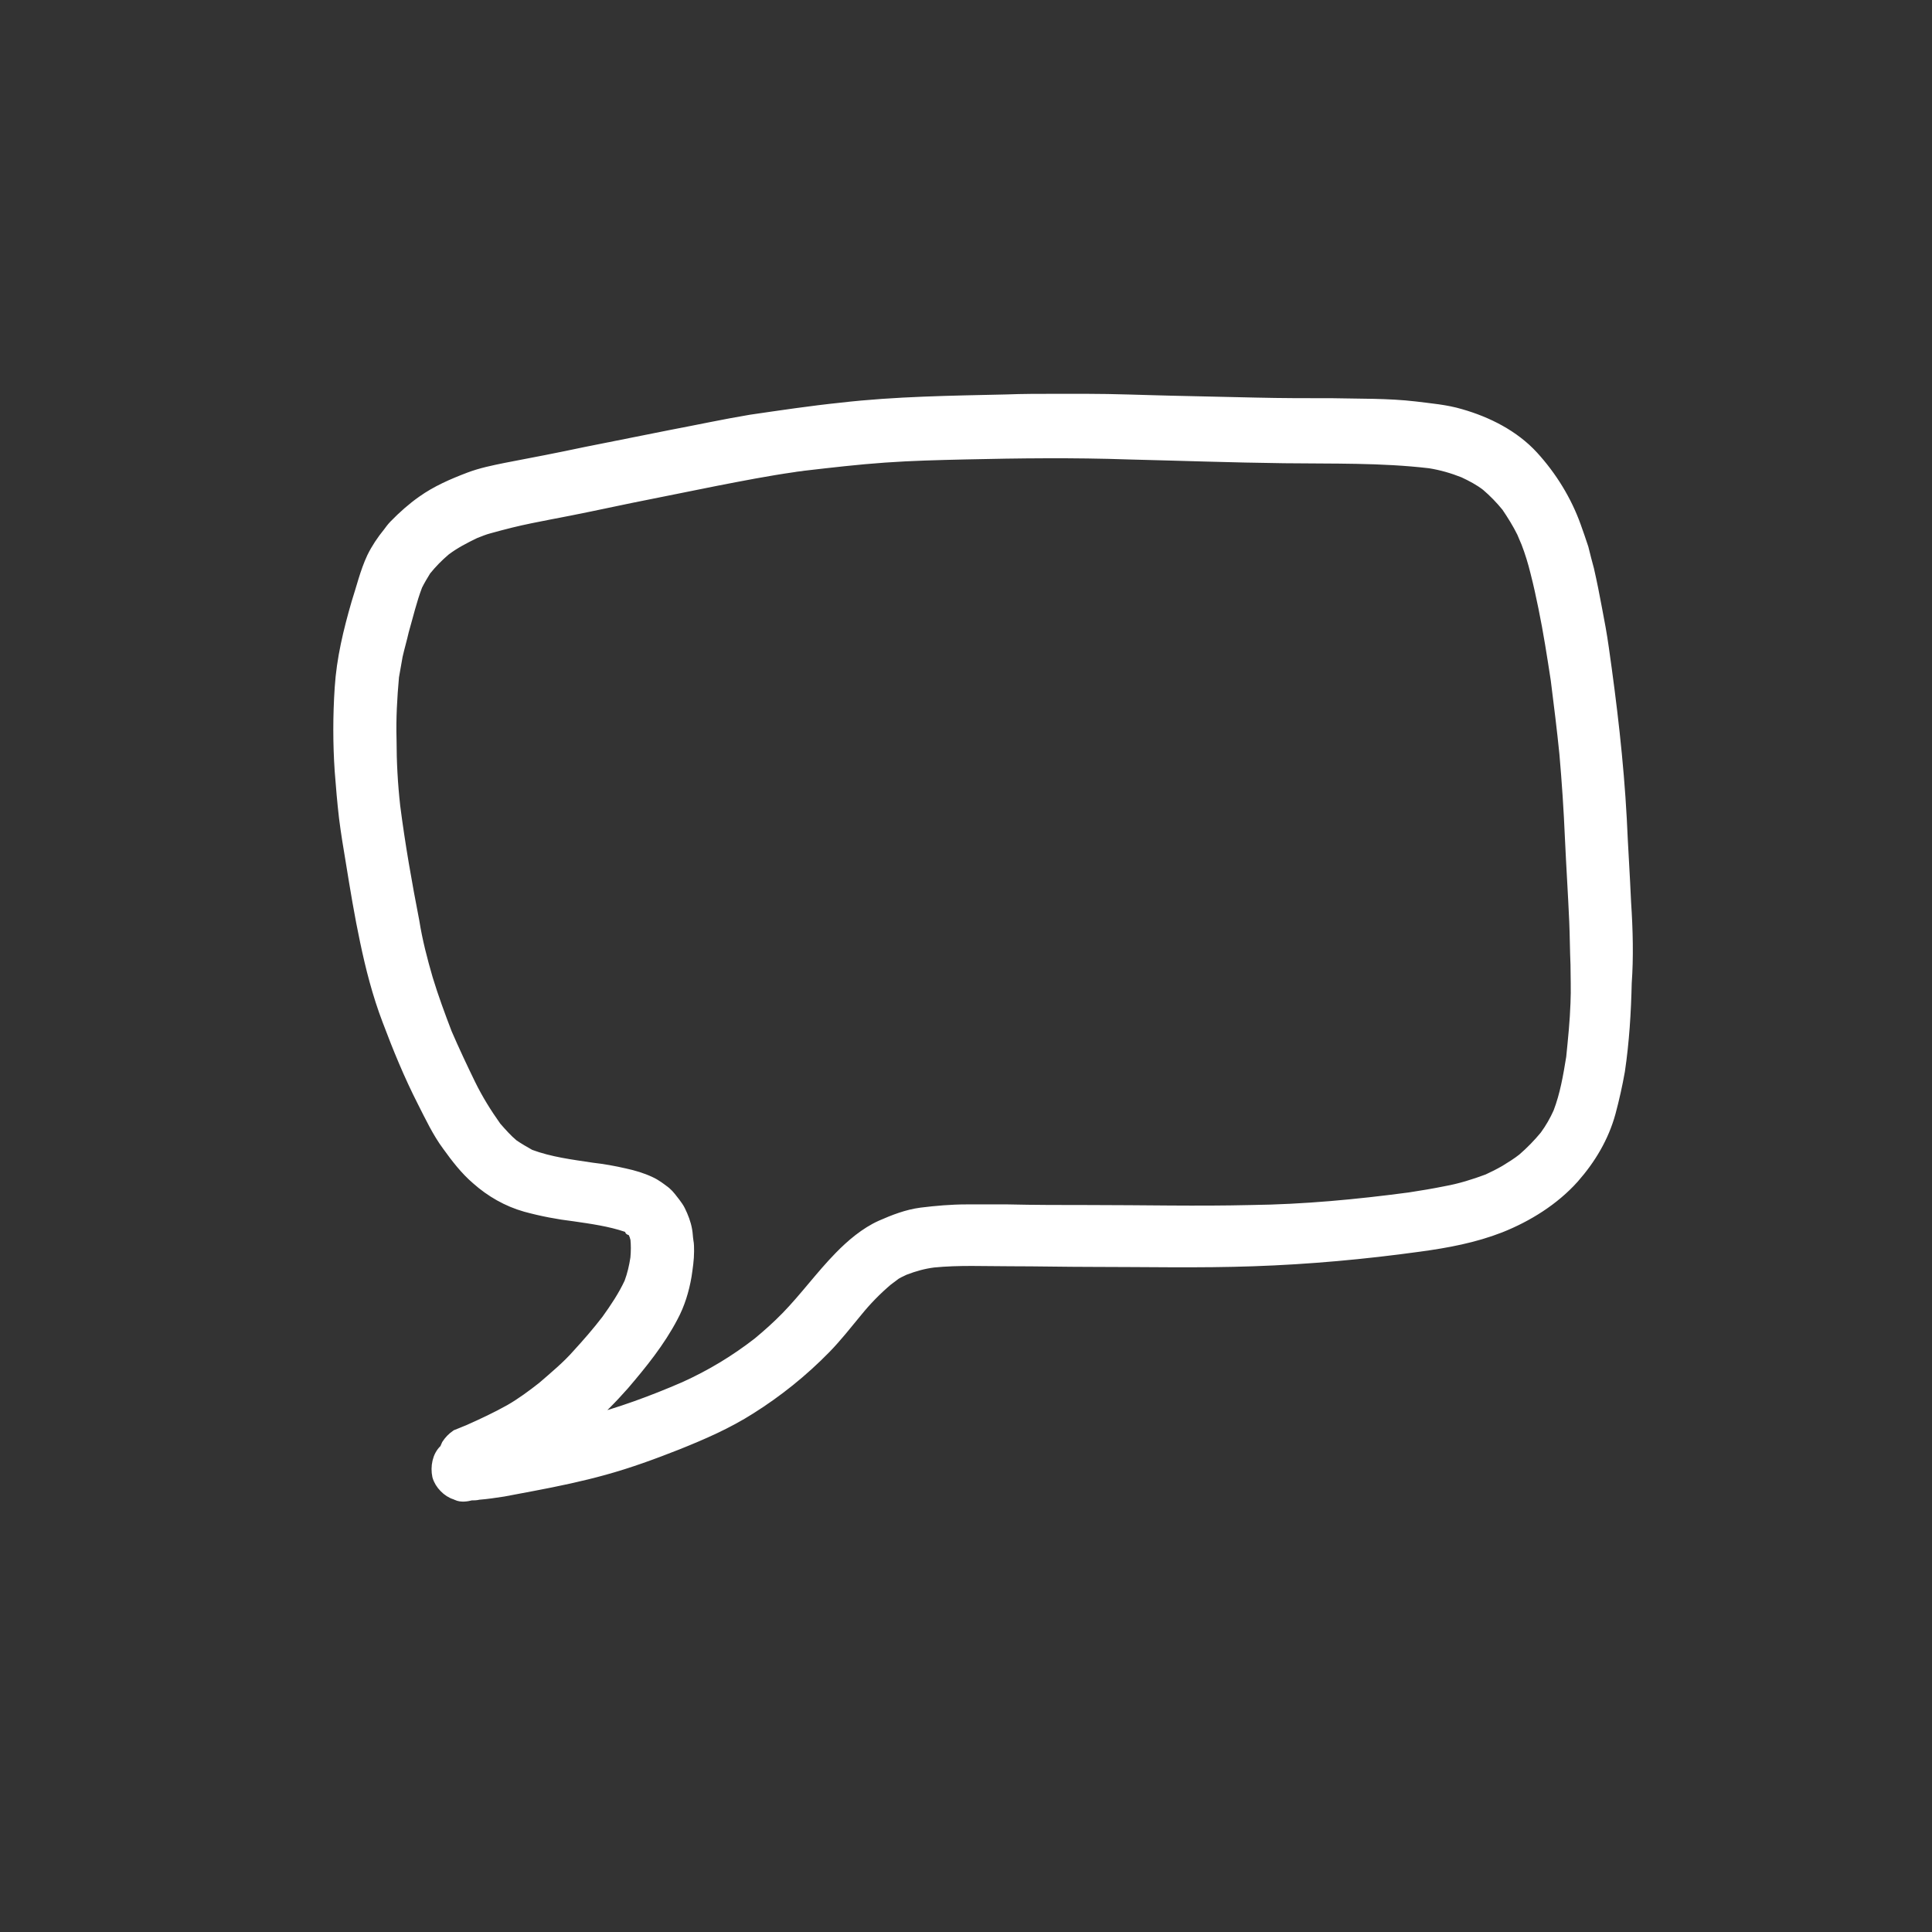 <svg width="43" height="43" viewBox="0 0 43 43" fill="none" xmlns="http://www.w3.org/2000/svg">
<rect x="0" y="0" width="43" height="43" fill="#333333" stroke="none"/>
<path d="M36.178 20.087C36.151 19.467 36.109 18.847 36.082 18.227C36.013 16.946 35.862 15.678 35.683 14.425C35.642 14.129 35.587 13.833 35.532 13.551C35.477 13.256 35.422 12.974 35.354 12.678C35.312 12.523 35.271 12.368 35.23 12.199C35.175 12.03 35.12 11.875 35.065 11.72C34.859 11.143 34.529 10.608 34.117 10.157C33.691 9.692 33.1 9.397 32.51 9.228C32.18 9.129 31.823 9.101 31.493 9.059C30.889 8.988 30.27 9.002 29.666 8.988C29.089 8.988 28.526 8.988 27.948 8.974C27.33 8.96 26.698 8.946 26.08 8.932C25.448 8.918 24.816 8.89 24.17 8.89C23.951 8.89 23.731 8.89 23.497 8.89C23.126 8.89 22.755 8.89 22.398 8.904C21.175 8.932 19.939 8.946 18.716 9.087C18.043 9.157 17.383 9.256 16.71 9.354C16.119 9.453 15.529 9.58 14.938 9.692C14.306 9.819 13.66 9.946 13.028 10.073C12.438 10.199 11.847 10.312 11.256 10.425C10.981 10.481 10.706 10.537 10.445 10.636C10.074 10.777 9.717 10.932 9.401 11.157C9.181 11.312 8.975 11.495 8.783 11.692C8.728 11.749 8.687 11.805 8.646 11.861C8.508 12.03 8.385 12.213 8.288 12.411C8.137 12.735 8.055 13.087 7.945 13.425C7.766 14.044 7.615 14.664 7.574 15.312C7.533 15.932 7.533 16.551 7.574 17.157C7.601 17.509 7.629 17.847 7.67 18.199C7.711 18.523 7.766 18.861 7.821 19.185C7.917 19.777 8.014 20.368 8.137 20.946C8.261 21.537 8.412 22.129 8.632 22.706C8.865 23.326 9.113 23.931 9.415 24.523C9.58 24.847 9.745 25.199 9.965 25.495C10.157 25.762 10.363 26.03 10.61 26.241C10.926 26.523 11.297 26.734 11.696 26.847C12.053 26.945 12.424 27.016 12.781 27.058C13.166 27.114 13.578 27.171 13.949 27.298C13.99 27.312 14.031 27.34 14.059 27.368L14.072 27.382C14.1 27.41 14.114 27.453 14.127 27.481C14.141 27.509 14.141 27.537 14.155 27.565C14.169 27.706 14.169 27.847 14.155 28.002C14.127 28.185 14.086 28.368 14.018 28.551C13.88 28.847 13.701 29.114 13.509 29.382C13.303 29.65 13.083 29.903 12.863 30.143C12.63 30.41 12.355 30.636 12.08 30.875C11.847 31.058 11.599 31.241 11.352 31.382C11.05 31.551 10.748 31.692 10.432 31.833C10.39 31.847 10.335 31.875 10.294 31.889C10.253 31.903 10.198 31.931 10.157 31.945C10.074 32.002 10.006 32.072 9.951 32.157C9.937 32.185 9.923 32.227 9.91 32.255L9.896 32.269C9.745 32.41 9.704 32.65 9.745 32.847C9.772 32.945 9.827 33.03 9.896 33.1C9.965 33.171 10.047 33.227 10.143 33.255C10.157 33.255 10.157 33.255 10.171 33.269C10.267 33.312 10.377 33.297 10.487 33.269C10.542 33.269 10.597 33.269 10.652 33.255C10.83 33.241 11.022 33.213 11.201 33.185C11.421 33.142 11.654 33.1 11.874 33.058C12.396 32.959 12.932 32.847 13.44 32.706C14.004 32.551 14.54 32.354 15.075 32.143C15.639 31.917 16.188 31.678 16.697 31.354C17.301 30.974 17.864 30.523 18.373 30.002C18.62 29.748 18.84 29.467 19.073 29.185C19.279 28.931 19.499 28.706 19.747 28.495C19.801 28.453 19.843 28.424 19.898 28.382C19.966 28.326 20.049 28.298 20.131 28.255C20.351 28.171 20.557 28.114 20.777 28.086C21.34 28.03 21.917 28.058 22.494 28.058C23.099 28.058 23.703 28.072 24.294 28.072C25.489 28.072 26.698 28.1 27.893 28.058C29.13 28.016 30.366 27.903 31.589 27.734C32.208 27.65 32.812 27.537 33.389 27.312C33.993 27.072 34.584 26.706 35.024 26.213C35.395 25.791 35.683 25.312 35.834 24.762C35.917 24.453 35.986 24.143 36.041 23.833C36.137 23.185 36.178 22.523 36.192 21.875C36.233 21.312 36.219 20.706 36.178 20.087ZM14.031 27.368L14.018 27.354C14.018 27.368 14.018 27.368 14.031 27.368ZM35.079 22.326C35.065 22.734 35.024 23.129 34.983 23.537C34.914 23.96 34.845 24.368 34.694 24.762C34.612 24.945 34.516 25.114 34.392 25.284C34.241 25.467 34.076 25.636 33.897 25.791C33.774 25.889 33.636 25.974 33.499 26.058C33.375 26.129 33.238 26.199 33.114 26.255C32.812 26.368 32.496 26.467 32.18 26.523C31.905 26.579 31.644 26.622 31.369 26.664C30.202 26.819 29.02 26.931 27.839 26.945C26.643 26.974 25.448 26.945 24.239 26.945C23.634 26.945 23.03 26.945 22.425 26.931C22.123 26.931 21.821 26.931 21.519 26.931C21.175 26.931 20.846 26.96 20.502 27.002C20.186 27.044 19.898 27.157 19.609 27.284C19.266 27.438 18.95 27.706 18.689 27.974C18.276 28.396 17.919 28.889 17.507 29.312C17.301 29.523 17.095 29.706 16.875 29.889C16.367 30.283 15.831 30.607 15.24 30.875C14.526 31.185 13.798 31.452 13.042 31.65C13.344 31.396 13.619 31.114 13.88 30.819C14.278 30.354 14.677 29.861 14.965 29.312C15.117 29.03 15.213 28.72 15.268 28.396C15.295 28.213 15.323 28.03 15.323 27.847C15.323 27.776 15.323 27.692 15.309 27.622C15.295 27.537 15.295 27.453 15.281 27.382C15.254 27.227 15.199 27.086 15.13 26.945C15.103 26.889 15.062 26.833 15.02 26.776C14.952 26.692 14.897 26.608 14.814 26.537C14.704 26.453 14.595 26.368 14.471 26.312C14.292 26.227 14.1 26.171 13.908 26.129C13.66 26.072 13.427 26.03 13.179 26.002C12.712 25.931 12.245 25.875 11.792 25.706C11.668 25.636 11.544 25.565 11.421 25.481C11.284 25.368 11.16 25.227 11.036 25.086C10.816 24.776 10.624 24.467 10.459 24.129C10.28 23.762 10.102 23.382 9.937 23.002C9.786 22.608 9.635 22.199 9.511 21.791C9.388 21.368 9.278 20.946 9.209 20.509C9.044 19.664 8.893 18.805 8.783 17.946C8.728 17.453 8.701 16.96 8.701 16.467C8.687 15.988 8.714 15.523 8.756 15.058C8.783 14.903 8.81 14.749 8.838 14.594C8.879 14.411 8.934 14.227 8.975 14.044C9.072 13.706 9.154 13.354 9.278 13.03C9.333 12.918 9.401 12.805 9.47 12.692C9.607 12.523 9.745 12.382 9.91 12.242C10.116 12.087 10.335 11.974 10.569 11.861C10.679 11.819 10.775 11.777 10.885 11.749C11.036 11.706 11.201 11.664 11.366 11.622C11.654 11.551 11.943 11.495 12.231 11.439C12.836 11.326 13.427 11.199 14.031 11.073C14.663 10.946 15.295 10.819 15.927 10.692C16.504 10.58 17.081 10.467 17.672 10.383C17.741 10.368 17.809 10.368 17.878 10.354C18.483 10.284 19.087 10.213 19.692 10.171C20.282 10.129 20.873 10.115 21.464 10.101C22.687 10.073 23.909 10.059 25.118 10.101C26.272 10.129 27.426 10.171 28.581 10.185C29.666 10.199 30.738 10.171 31.823 10.298C32.084 10.34 32.331 10.411 32.578 10.509C32.757 10.594 32.922 10.678 33.087 10.805C33.252 10.946 33.403 11.101 33.54 11.27C33.664 11.453 33.787 11.65 33.884 11.847C33.911 11.918 33.952 12.002 33.98 12.073C34.062 12.284 34.131 12.509 34.186 12.735C34.255 13.002 34.309 13.256 34.364 13.523C34.474 14.058 34.557 14.594 34.639 15.129C34.708 15.678 34.777 16.227 34.832 16.777C34.886 17.396 34.928 18.016 34.955 18.65C34.983 19.27 35.024 19.889 35.051 20.509C35.065 20.833 35.065 21.143 35.079 21.467C35.079 21.734 35.093 22.03 35.079 22.326Z" fill="white" stroke="white" stroke-width="0.25"/>
</svg>
